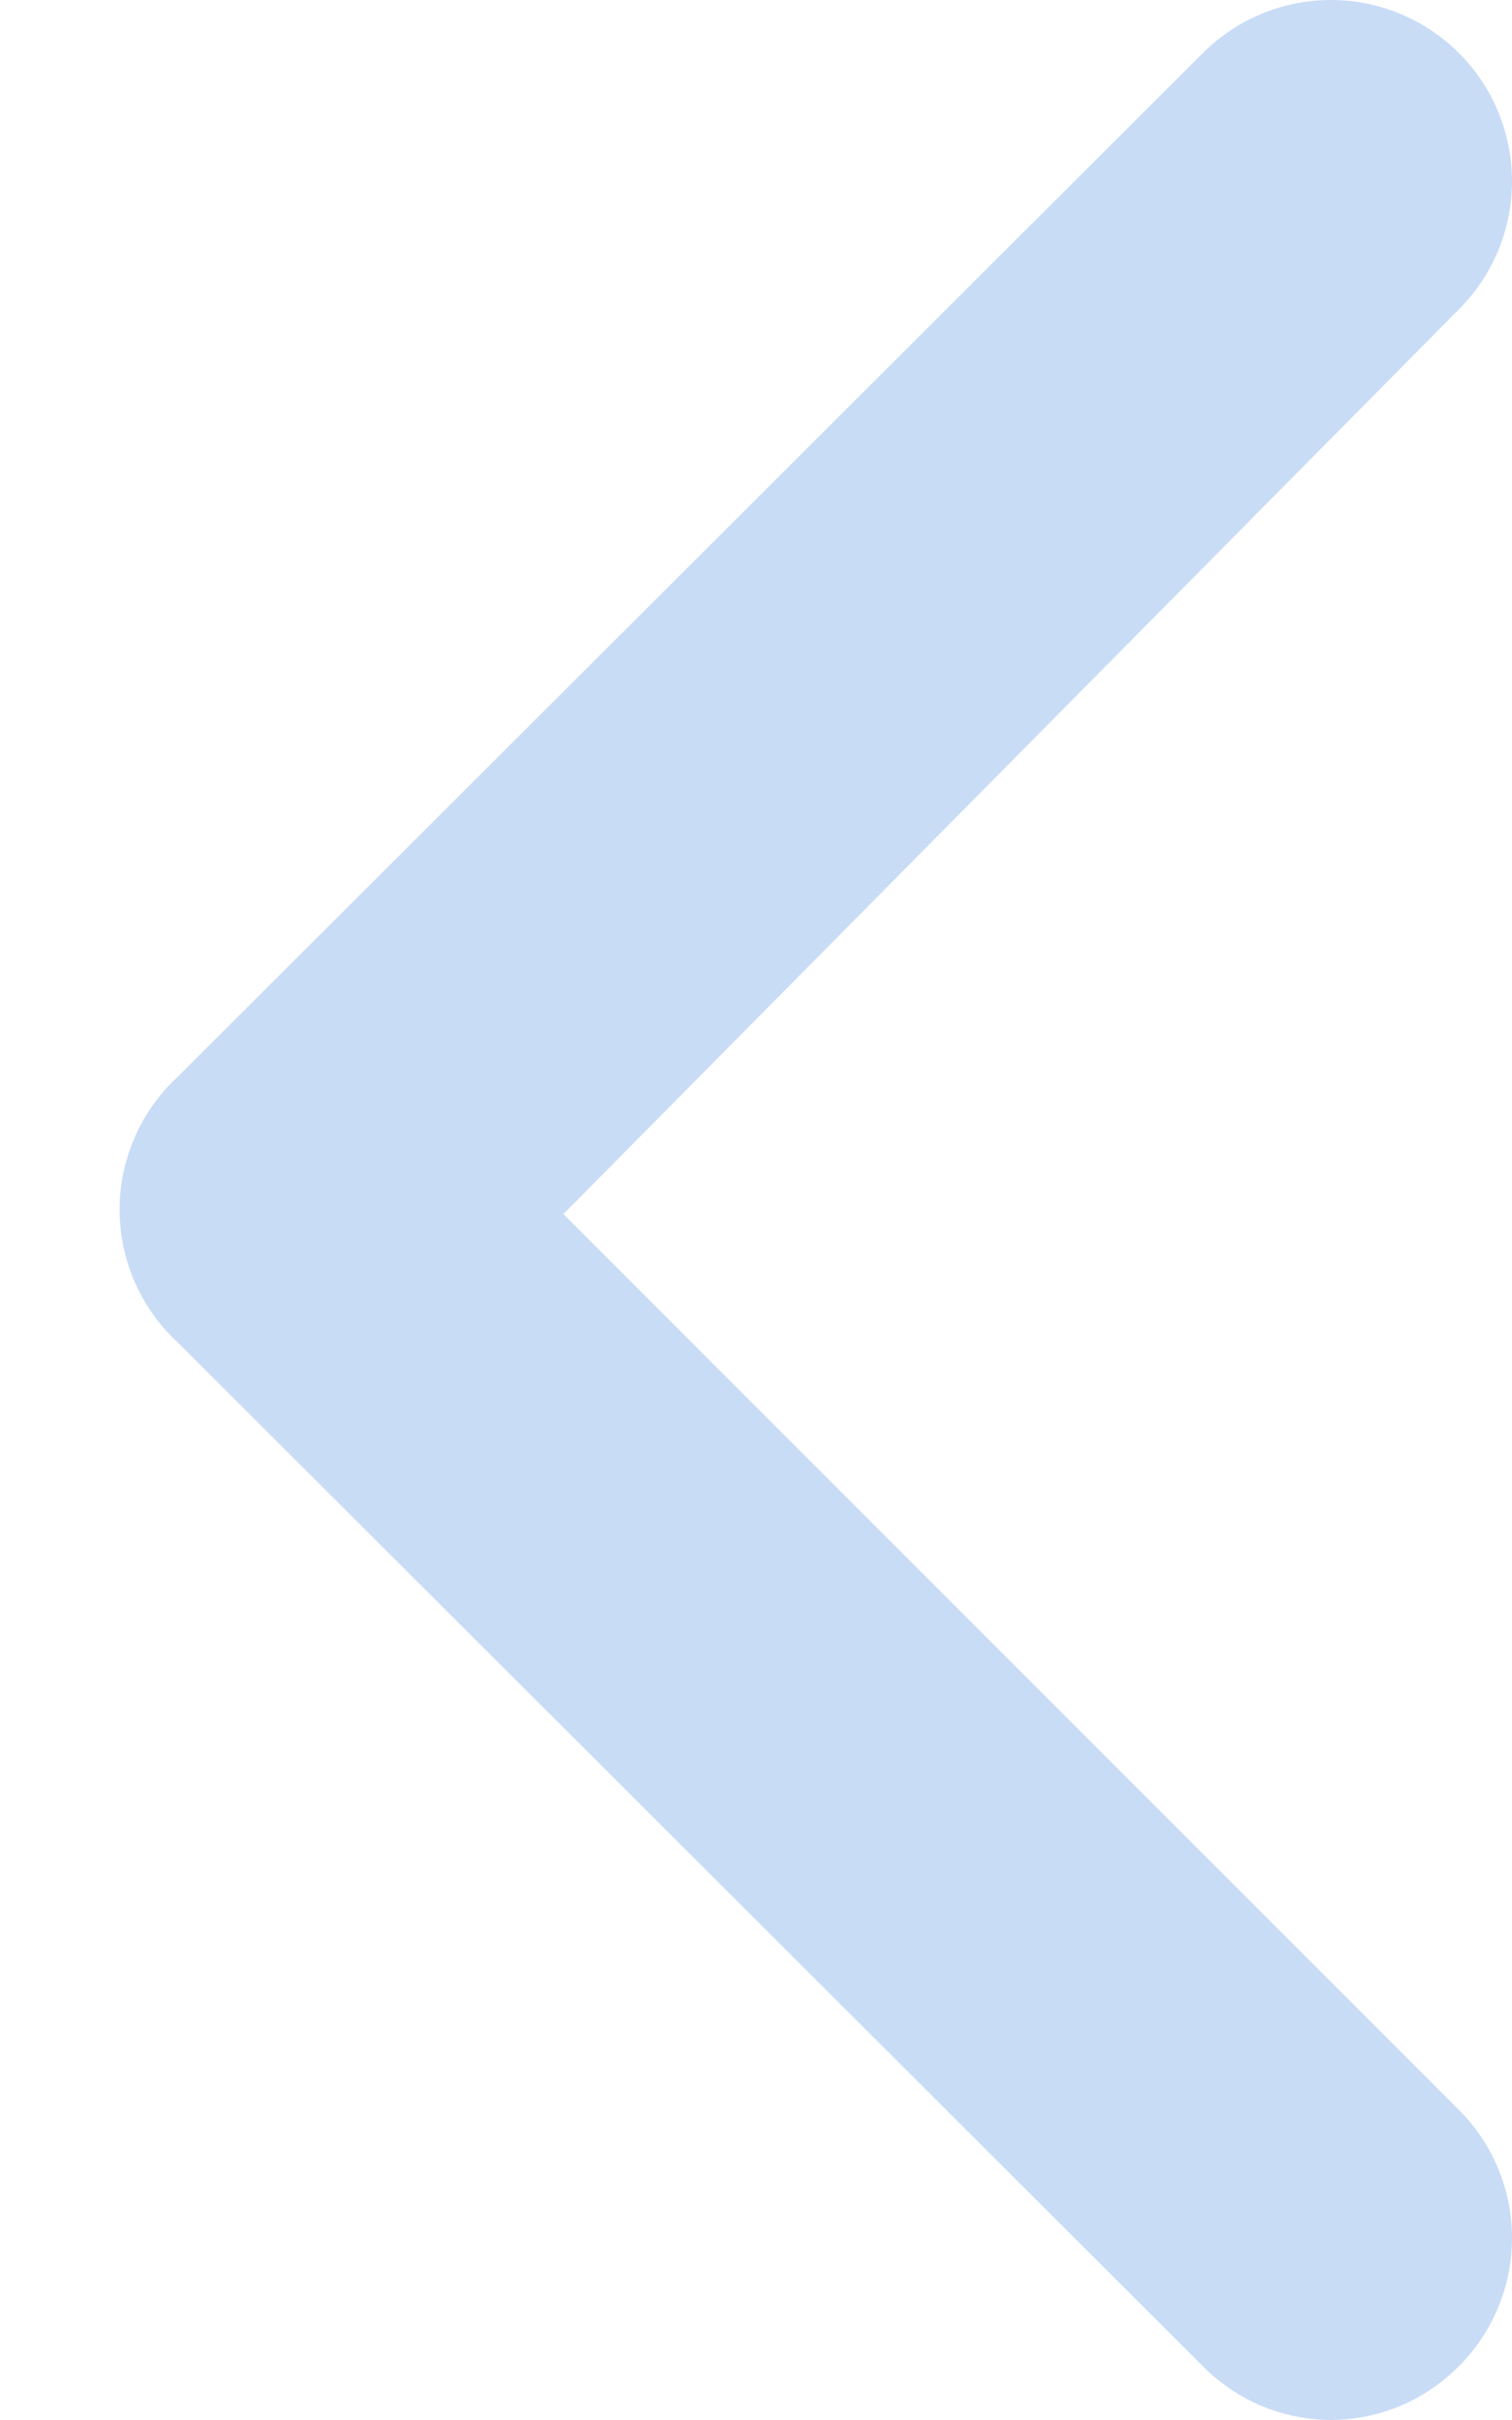 <svg width="10" height="16" viewBox="0 0 10 16" fill="none" xmlns="http://www.w3.org/2000/svg">
<path d="M1.177 7.118L7.952 0.354C8.063 0.242 8.196 0.153 8.342 0.092C8.487 0.031 8.644 0 8.802 0C8.96 0 9.116 0.031 9.262 0.092C9.408 0.153 9.541 0.242 9.652 0.354C9.875 0.578 10 0.882 10 1.198C10 1.514 9.875 1.818 9.652 2.042L3.726 8.027L9.652 13.953C9.875 14.177 10 14.481 10 14.797C10 15.113 9.875 15.417 9.652 15.641C9.541 15.754 9.409 15.844 9.263 15.906C9.117 15.967 8.96 15.999 8.802 16C8.644 15.999 8.487 15.967 8.341 15.906C8.195 15.844 8.063 15.754 7.952 15.641L1.177 8.877C1.055 8.765 0.958 8.629 0.892 8.478C0.825 8.326 0.791 8.163 0.791 7.997C0.791 7.832 0.825 7.669 0.892 7.517C0.958 7.366 1.055 7.23 1.177 7.118Z" fill="#C9DCF6"/>
</svg>
